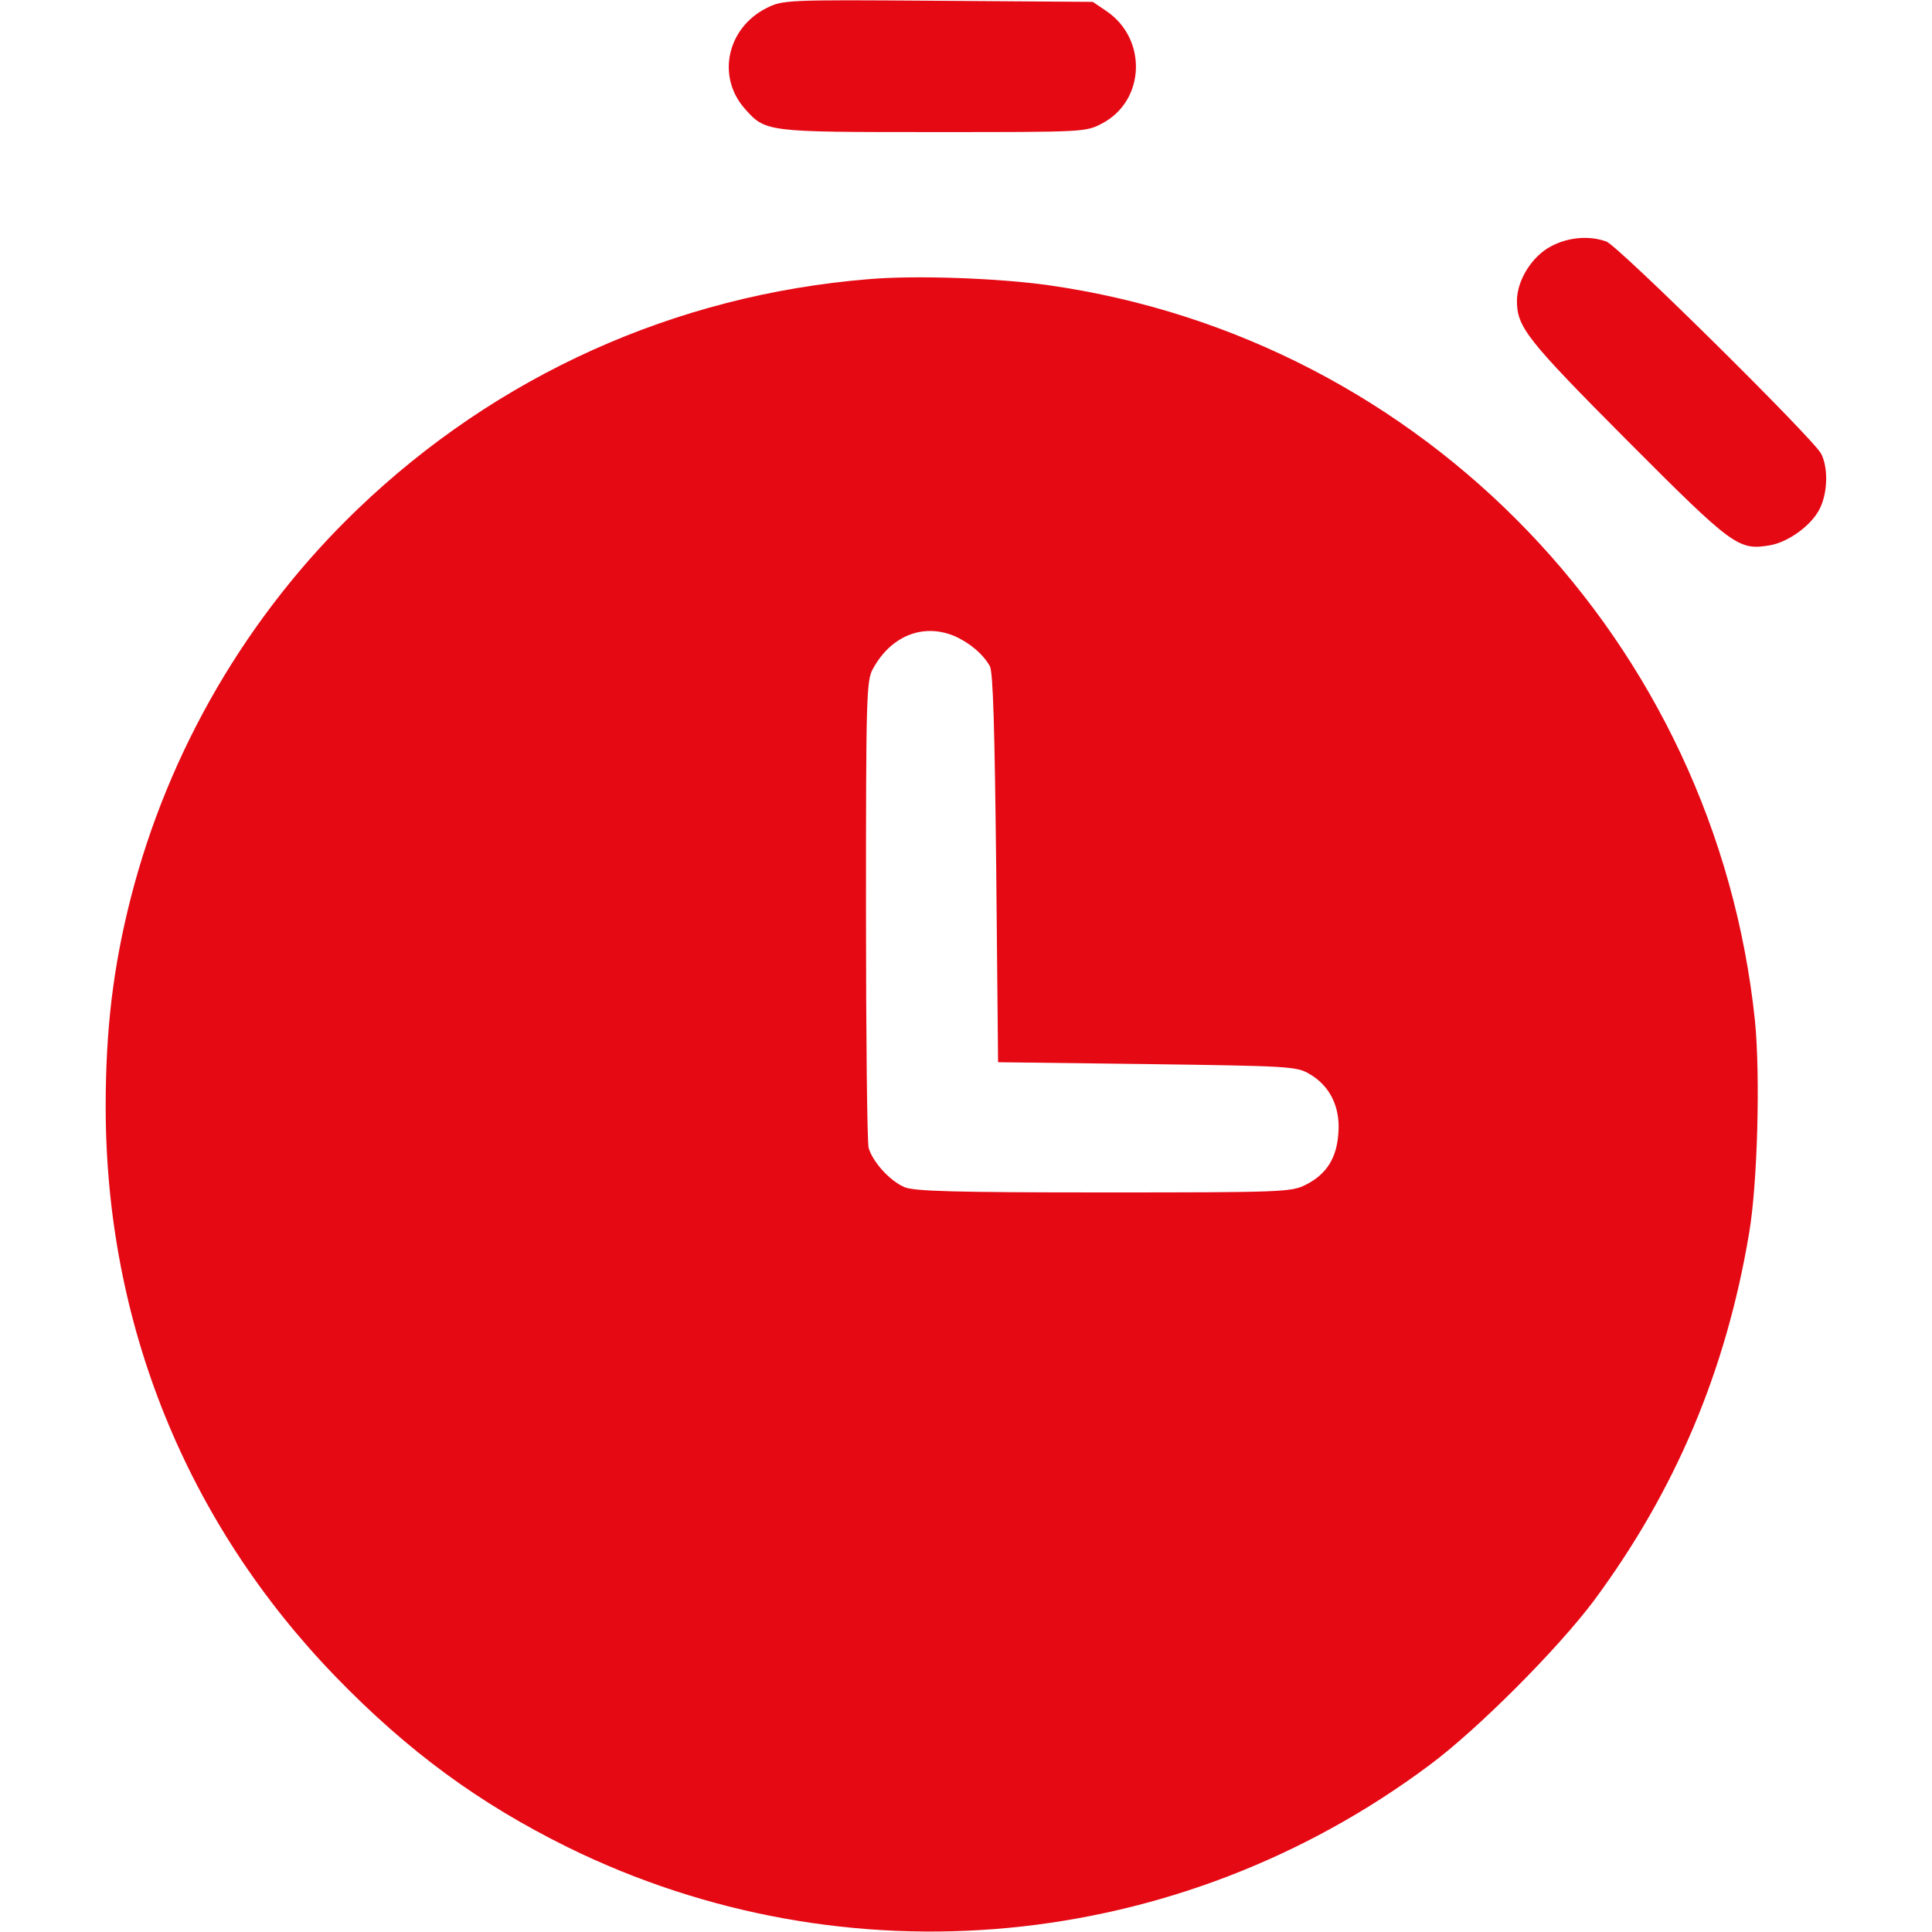 <svg width="30" height="30" viewBox="0 0 30 30" fill="none" xmlns="http://www.w3.org/2000/svg">
<path d="M11.895 0.129C11.291 0.439 11.127 1.184 11.56 1.682C11.889 2.051 11.877 2.051 14.49 2.051C16.852 2.051 16.857 2.051 17.115 1.916C17.783 1.564 17.818 0.609 17.186 0.176L16.969 0.029L14.566 0.012C12.164 -0.006 12.158 0 11.895 0.129Z" fill="#E50914"/>
<path d="M24.082 3.826C23.789 3.979 23.555 4.354 23.555 4.67C23.555 5.08 23.707 5.273 25.271 6.844C26.918 8.496 26.994 8.549 27.486 8.467C27.779 8.414 28.137 8.15 28.26 7.893C28.383 7.641 28.389 7.254 28.277 7.043C28.148 6.803 25.131 3.82 24.943 3.75C24.68 3.656 24.352 3.68 24.082 3.826Z" fill="#E50914"/>
<path d="M13.477 4.336C10.482 4.582 7.717 5.83 5.555 7.904C3.844 9.545 2.613 11.654 2.027 13.957C1.758 15.018 1.641 15.979 1.641 17.186C1.641 20.549 2.895 23.643 5.215 26.039C6.334 27.193 7.436 28.002 8.812 28.682C13.137 30.809 18.293 30.322 22.195 27.41C22.945 26.854 24.188 25.605 24.75 24.855C26.016 23.145 26.801 21.287 27.158 19.16C27.293 18.381 27.334 16.705 27.252 15.861C26.643 9.979 22.119 5.262 16.289 4.43C15.504 4.318 14.197 4.271 13.477 4.336ZM14.812 9.873C15.047 9.973 15.264 10.154 15.369 10.342C15.422 10.424 15.445 11.344 15.469 13.477L15.498 16.494L17.812 16.523C20.016 16.553 20.139 16.559 20.332 16.676C20.648 16.857 20.812 17.186 20.783 17.584C20.76 17.977 20.602 18.234 20.273 18.398C20.051 18.51 19.916 18.516 17.139 18.516C14.818 18.516 14.197 18.498 14.045 18.434C13.822 18.34 13.553 18.047 13.488 17.824C13.465 17.736 13.447 16.072 13.447 14.121C13.447 10.846 13.453 10.565 13.553 10.389C13.828 9.879 14.326 9.674 14.812 9.873Z" fill="#E50914"/>
</svg>
